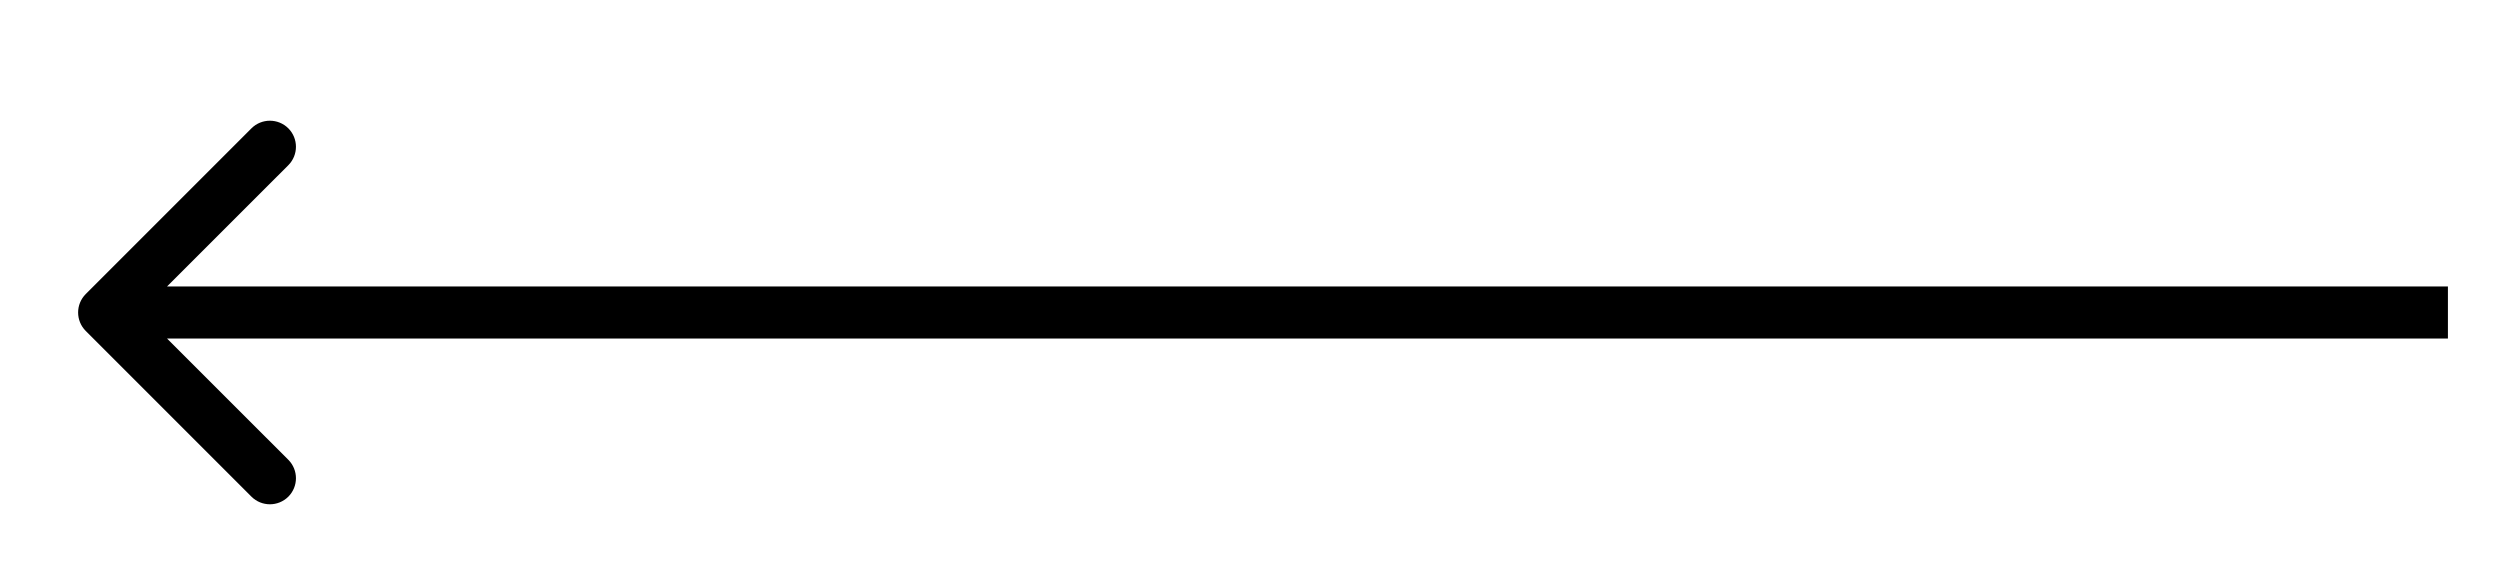 <svg width="48" height="11" viewBox="0 0 48 11" fill="none" xmlns="http://www.w3.org/2000/svg">
<rect width="48" height="11" fill="none"/>
<path d="M1.646 5.646C1.451 5.842 1.451 6.158 1.646 6.354L4.828 9.536C5.024 9.731 5.34 9.731 5.536 9.536C5.731 9.34 5.731 9.024 5.536 8.828L2.707 6L5.536 3.172C5.731 2.976 5.731 2.66 5.536 2.464C5.34 2.269 5.024 2.269 4.828 2.464L1.646 5.646ZM47 5.5L2 5.5V6.5L47 6.5V5.5Z" fill="black"/>
</svg>

